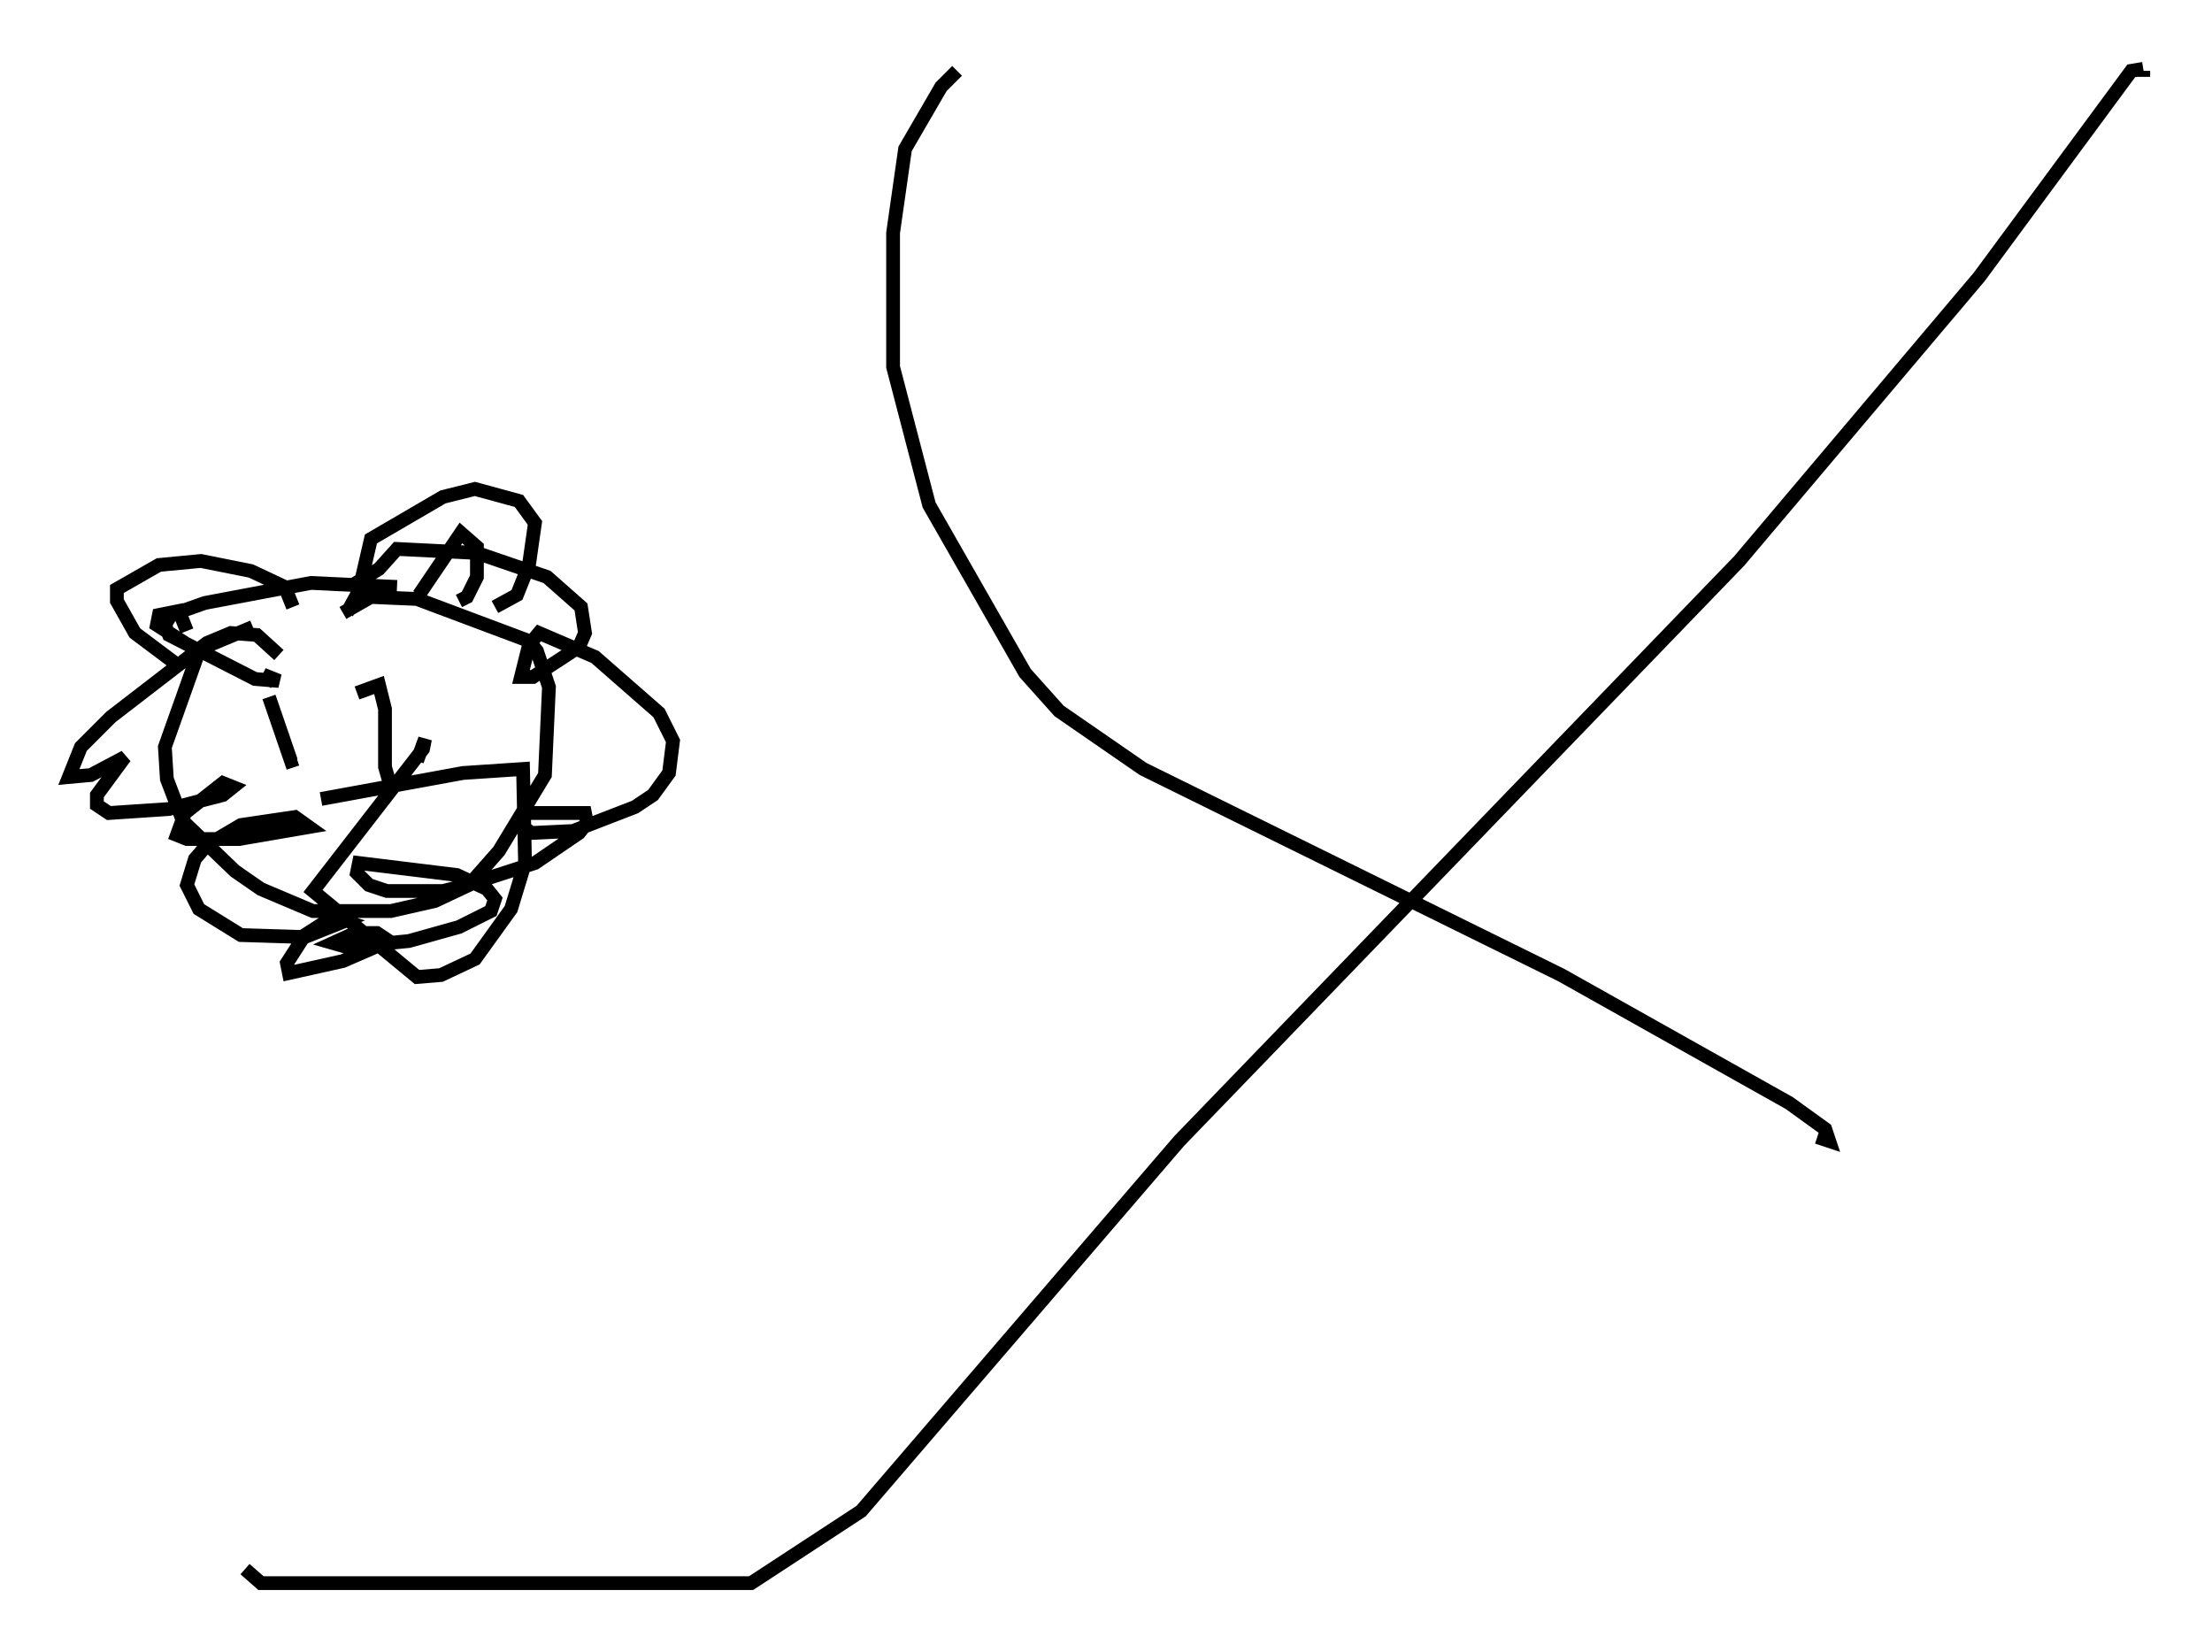 <?xml version="1.0" encoding="utf-8" ?>
<svg baseProfile="full" height="119.955" version="1.1" width="160.625" xmlns="http://www.w3.org/2000/svg" xmlns:ev="http://www.w3.org/2001/xml-events" xmlns:xlink="http://www.w3.org/1999/xlink"><defs /><rect fill="white" height="119.955" width="160.625" x="0" y="0" /><path d="M25.48, 44.073 m-7.117, 1.453 l-3.486, 1.453 -0.581, 0.726 l-2.324, 6.536 0.145, 2.324 l1.162, 3.05 3.777, 3.631 l1.888, 1.307 3.777, 1.598 l5.665, 0.0 3.196, -0.726 l2.469, -1.162 2.179, -2.469 l3.341, -5.52 0.291, -6.391 l-0.872, -2.615 -0.581, -0.726 l-8.134, -3.05 -3.341, -0.145 l-2.034, 1.162 m0.291, 0.0 l0.872, -1.598 0.872, -3.777 l5.229, -3.05 2.324, -0.581 l3.196, 0.872 1.162, 1.598 l-0.436, 3.05 -0.872, 2.179 l-1.598, 0.872 m-5.52, -0.872 l3.05, -4.503 1.162, 1.017 l0.0, 2.179 -0.726, 1.453 l-0.581, 0.291 m-12.056, 0.436 l-0.581, -1.453 -2.469, -1.162 l-3.631, -0.726 -3.05, 0.291 l-3.05, 1.743 0.0, 0.872 l1.307, 2.324 2.905, 2.179 m0.872, -2.324 l-0.581, -1.453 -1.453, 0.291 l-0.145, 0.726 2.034, 1.307 m6.827, 0.872 l-1.598, -1.453 -1.888, -0.145 l-1.743, 0.726 -6.972, 5.374 l-2.179, 2.179 -0.872, 2.179 l1.598, -0.145 2.469, -1.307 l-2.034, 2.76 0.0, 0.726 l0.872, 0.581 4.358, -0.291 l3.922, -1.017 0.726, -0.581 l-0.726, -0.291 -2.76, 2.179 l-0.581, 1.598 0.726, 0.291 l3.777, 0.0 5.084, -0.872 l-1.017, -0.726 -3.922, 0.581 l-2.469, 1.453 -0.872, 1.017 l-0.581, 1.888 0.872, 1.743 l3.05, 1.888 4.648, 0.145 l2.905, -1.162 -0.872, -0.291 l-2.034, 1.307 -1.307, 2.034 l0.145, 0.726 3.922, -0.872 l3.341, -1.453 -0.872, -0.581 l-1.598, 0.0 -1.598, 0.726 l1.017, 0.291 4.503, -0.436 l3.631, -1.017 2.324, -1.162 l0.291, -0.872 -0.581, -0.726 l-2.179, -1.017 -7.117, -0.872 l-0.145, 0.726 0.872, 0.872 l1.307, 0.436 4.067, 0.0 l1.743, -0.436 4.939, -1.598 l3.196, -2.179 0.581, -0.726 l-0.145, -0.726 -4.212, 0.0 l-0.581, 0.726 0.872, 0.726 l3.05, -0.145 4.503, -1.743 l1.307, -0.872 1.162, -1.598 l0.291, -2.324 -1.017, -2.034 l-4.648, -4.067 -4.067, -1.743 l-0.726, 0.872 -0.581, 2.324 l0.872, 0.0 3.341, -2.179 l0.436, -1.017 -0.291, -1.888 l-2.469, -2.179 -5.084, -1.743 l-5.81, -0.291 -1.307, 1.453 l-1.888, 1.162 3.196, 0.145 l-6.246, -0.291 -7.698, 1.453 l-2.469, 0.872 -0.436, 0.726 l0.291, 0.726 6.246, 3.196 l1.743, 0.145 -0.726, -0.291 l-0.291, 0.581 m0.291, 0.872 l1.598, 4.648 0.436, -0.145 m4.358, -4.793 l1.598, -0.581 0.436, 1.743 l0.0, 4.212 0.291, 1.017 l0.291, -0.436 m-5.229, 1.743 l10.313, -1.888 4.358, -0.291 l0.145, 6.827 -1.017, 3.341 l-2.615, 3.631 -2.469, 1.162 l-1.743, 0.145 -7.553, -6.246 l7.989, -10.313 0.145, -0.726 l-0.581, 1.598 m39.218, -50.112 l-1.162, 1.162 -2.615, 4.503 l-0.872, 6.101 0.0, 9.732 l2.615, 10.022 6.972, 12.201 l2.469, 2.76 6.101, 4.212 l30.357, 14.961 16.559, 9.296 l2.615, 1.888 0.291, 0.872 l-0.872, -0.291 m23.676, -76.983 l0.0, -0.436 m0.0, -0.145 l-0.872, 0.145 -11.039, 14.961 l-17.43, 20.626 -40.67, 42.123 l-23.095, 26.871 -7.989, 5.229 l-35.587, 0.0 -1.162, -1.017 " fill="none" stroke="black" stroke-width="1" /></svg>